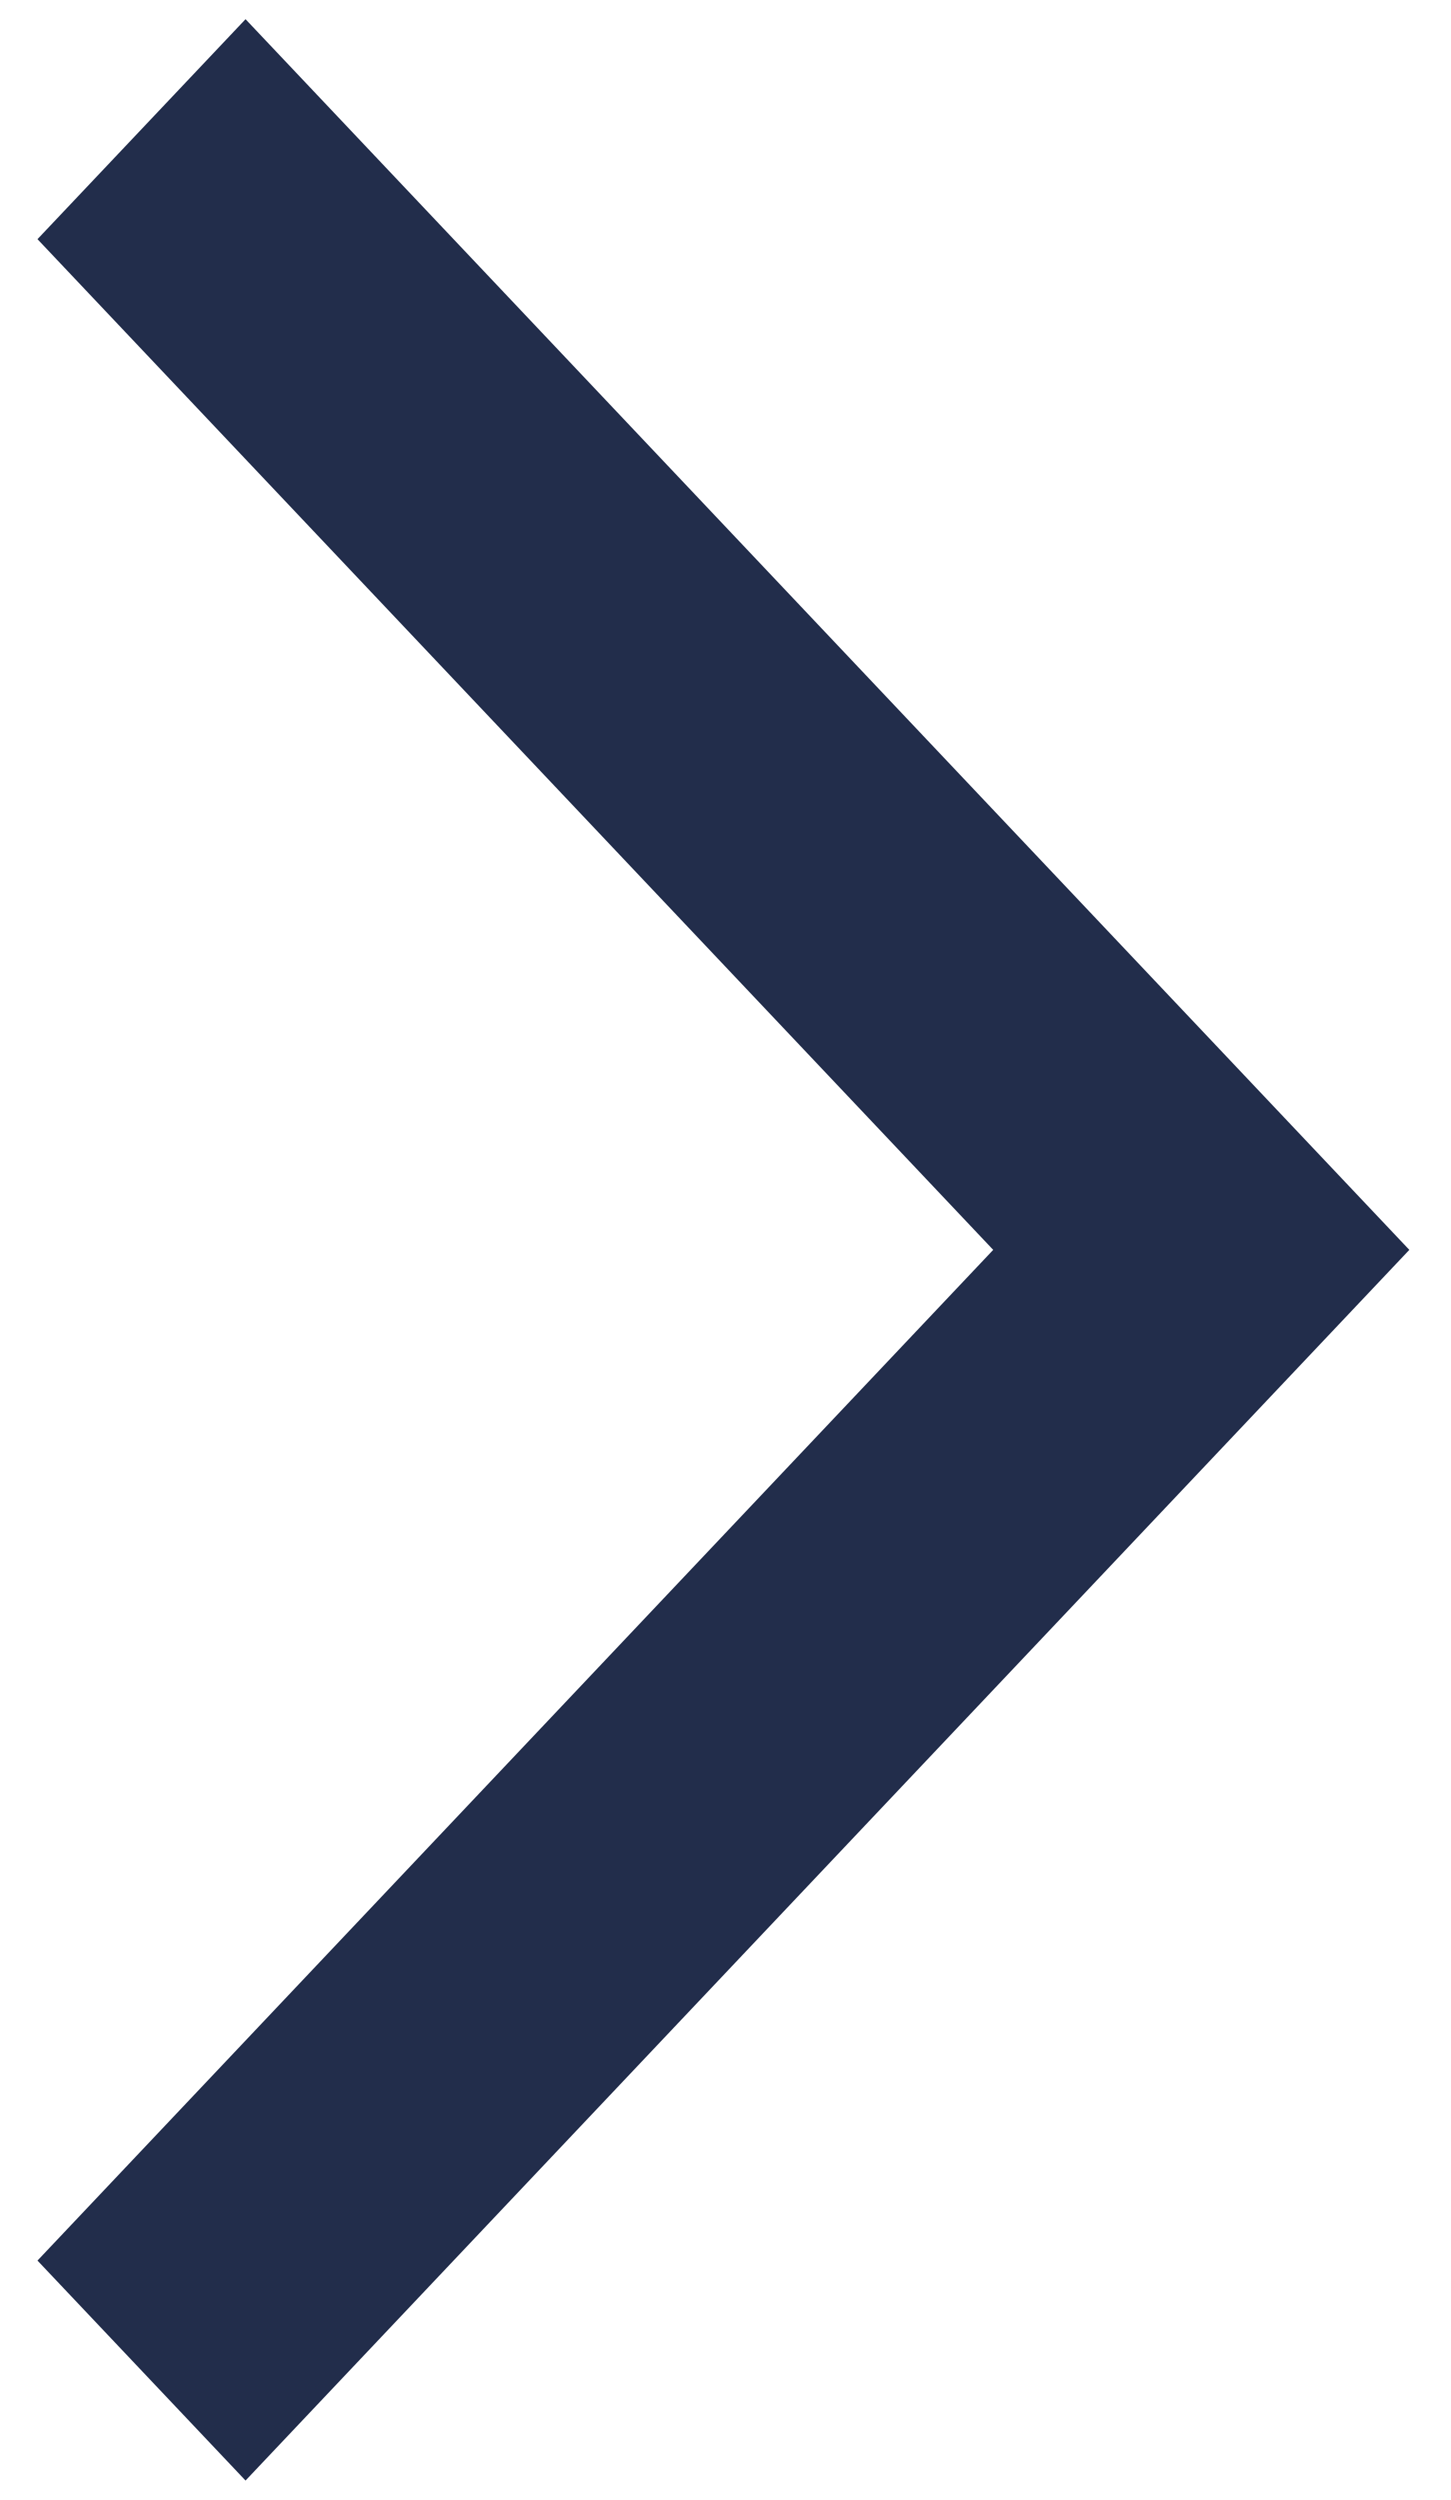 <svg width="18" height="31" viewBox="0 0 18 31" fill="none" xmlns="http://www.w3.org/2000/svg">
    <path d="M0.465 28.034L3.046 30.762L17.483 15.5L3.046 0.238L0.465 2.966L12.321 15.5L0.465 28.034Z" fill="#222D4B"/>
</svg>
